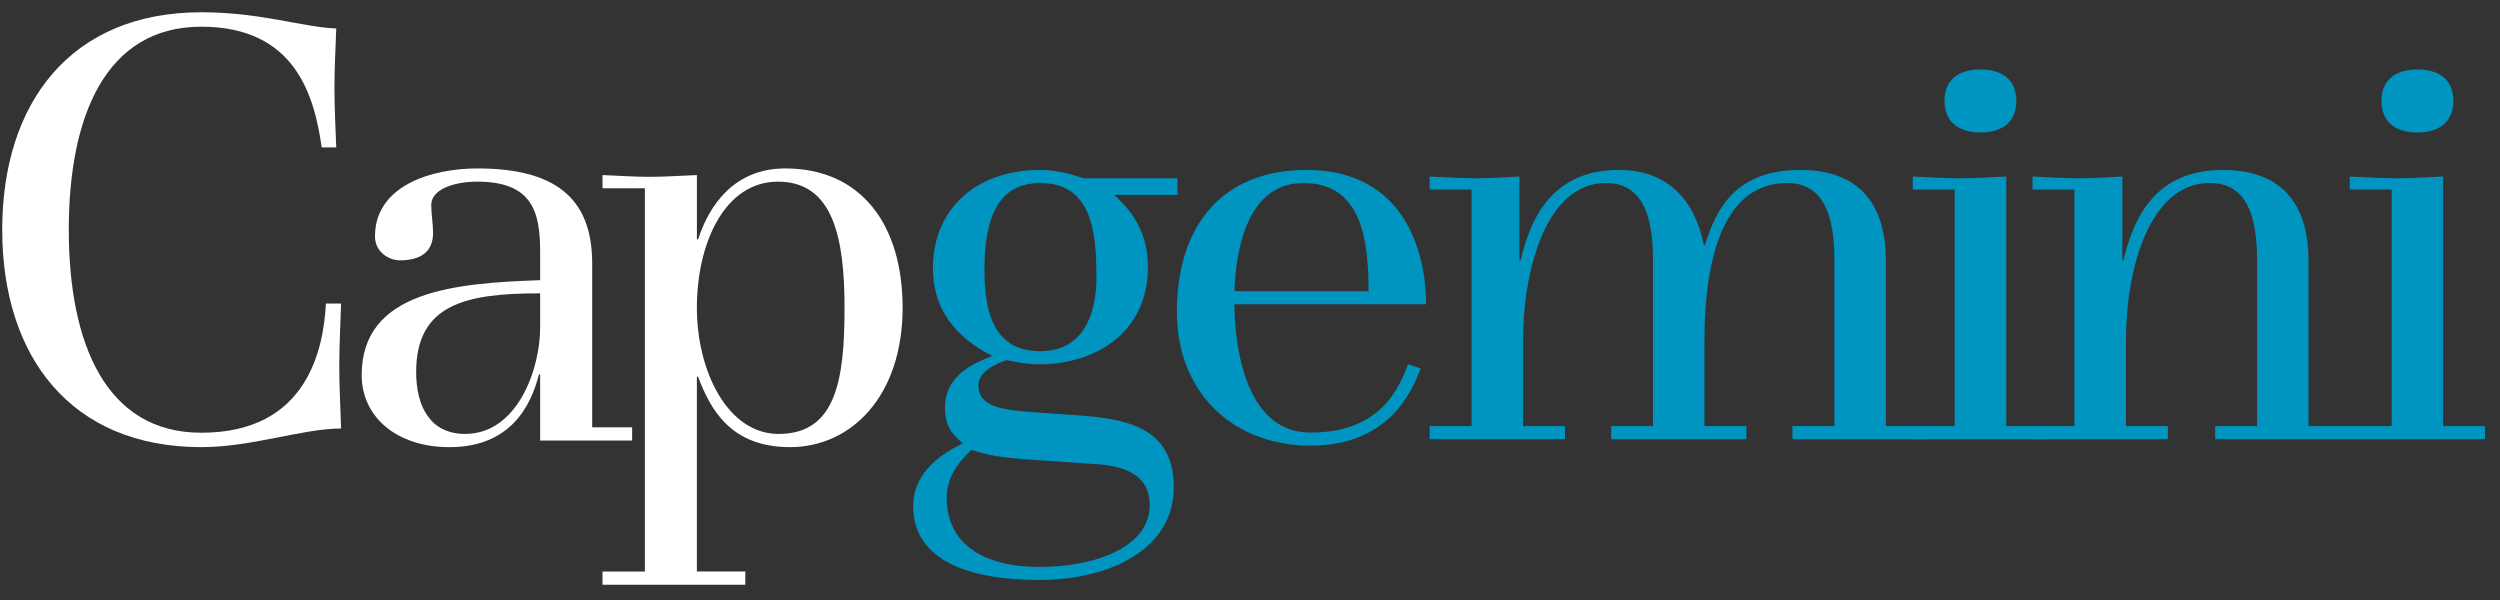 <?xml version="1.0" encoding="UTF-8" standalone="no"?>
<svg width="150px" height="36px" viewBox="0 0 150 36" version="1.1" xmlns="http://www.w3.org/2000/svg" xmlns:xlink="http://www.w3.org/1999/xlink">
    <rect x="0" y="0" width="150" height="36" fill="#333333" stroke="none"/>
    <!-- Generator: Sketch 39.1 (31720) - http://www.bohemiancoding.com/sketch -->
    <title>Slice 1</title>
    <desc>Created with Sketch.</desc>
    <defs></defs>
    <g id="Page-1" stroke="none" stroke-width="1" fill="none" fill-rule="evenodd">
        <path d="M59.067,16.224 C59.067,13.585 59.608,10.982 62.407,10.982 C65.462,10.982 65.787,13.799 65.787,16.616 C65.787,18.826 65.029,21.073 62.407,21.073 C59.573,21.072 59.067,18.611 59.067,16.224 L59.067,16.224 L59.067,16.224 Z M62.159,24.747 C60.11,24.601 58.706,24.421 58.706,23.106 C58.706,22.217 59.966,21.75 60.397,21.607 C61.043,21.75 61.727,21.857 62.372,21.857 C65.712,21.857 68.876,19.969 68.876,16.008 C68.876,13.479 67.403,12.231 66.862,11.695 L70.647,11.695 L70.647,10.697 L65.029,10.697 C64.167,10.412 63.306,10.197 62.407,10.197 C58.528,10.197 55.975,12.585 55.975,16.079 C55.975,19.183 58.099,20.608 59.532,21.355 C58.458,21.782 56.698,22.499 56.698,24.459 C56.698,25.707 57.269,26.169 57.772,26.6 C56.698,27.134 54.792,28.203 54.792,30.376 C54.792,33.586 58.063,34.799 62.337,34.799 C66.612,34.799 70.429,32.946 70.429,29.236 C70.429,25.6 67.509,25.135 64.745,24.923 L62.159,24.747 L62.159,24.747 L62.159,24.747 Z M65.711,27.846 C67.543,27.953 68.982,28.524 68.982,30.308 C68.982,32.767 65.855,34.016 62.336,34.016 C59.066,34.016 56.803,32.661 56.803,29.879 C56.803,28.454 57.701,27.563 58.277,26.992 C59.353,27.315 59.786,27.419 61.581,27.563 L65.711,27.846 L65.711,27.846 L65.711,27.846 Z" id="Shape" fill="#0094C0"></path>
        <path d="M74.067,17.472 C74.139,15.44 74.643,10.982 78.202,10.982 C81.721,10.982 82.114,14.44 82.114,17.472 L74.067,17.472 L74.067,17.472 L74.067,17.472 Z M84.489,21.856 C83.984,23.106 82.975,25.956 78.632,25.956 C74.464,25.956 74.068,20.109 74.068,18.254 L85.566,18.254 C85.566,15.296 84.378,10.197 78.382,10.197 C73.424,10.197 70.612,13.439 70.612,18.72 C70.612,23.566 73.997,26.739 78.632,26.739 C83.372,26.739 84.737,23.426 85.241,22.106 L84.489,21.856 L84.489,21.856 L84.489,21.856 Z" id="Shape" fill="#0094C0"></path>
        <path d="M85.78,26.351 L85.78,25.563 L88.294,25.563 L88.294,11.374 L85.78,11.374 L85.78,10.592 C86.713,10.627 87.645,10.697 88.583,10.697 C89.442,10.697 90.306,10.627 91.168,10.592 L91.168,15.616 L91.239,15.616 C91.849,13.014 93.18,10.197 97.131,10.197 C100.112,10.197 101.692,12.051 102.231,14.69 L102.304,14.69 C102.95,12.586 104.101,10.197 108.013,10.197 C111.895,10.197 113.15,12.656 113.15,15.616 L113.15,25.563 L115.666,25.563 L115.666,26.351 L107.549,26.351 L107.549,25.563 L110.064,25.563 L110.064,15.616 C110.064,12.978 109.45,10.981 107.225,10.981 C103.491,10.981 102.267,15.332 102.267,20.428 L102.267,25.563 L104.782,25.563 L104.782,26.351 L96.669,26.351 L96.669,25.563 L99.181,25.563 L99.181,15.616 C99.181,12.978 98.57,10.981 96.342,10.981 C92.821,10.981 91.385,16.079 91.385,20.428 L91.385,25.563 L93.9,25.563 L93.9,26.351 L85.78,26.351" id="Shape" fill="#0094C0"></path>
        <path d="M114.766,26.351 L114.766,25.563 L117.282,25.563 L117.282,11.374 L114.766,11.374 L114.766,10.592 C115.7,10.627 116.637,10.697 117.568,10.697 C118.503,10.697 119.438,10.627 120.374,10.592 L120.374,25.564 L122.886,25.564 L122.886,26.352 L114.766,26.352" id="Shape" fill="#0094C0"></path>
        <path d="M121.952,26.351 L121.952,25.563 L124.466,25.563 L124.466,11.374 L121.952,11.374 L121.952,10.592 C122.886,10.627 123.819,10.697 124.753,10.697 C125.617,10.697 126.478,10.627 127.341,10.592 L127.341,15.616 L127.411,15.616 C128.02,13.014 129.351,10.197 133.376,10.197 C137.255,10.197 138.51,12.656 138.51,15.616 L138.51,25.563 L141.027,25.563 L141.027,26.351 L132.91,26.351 L132.91,25.563 L135.424,25.563 L135.424,15.616 C135.424,12.978 134.813,10.981 132.587,10.981 C128.994,10.981 127.558,16.079 127.558,20.428 L127.558,25.563 L130.071,25.563 L130.071,26.351 L121.952,26.351" id="Shape" fill="#0094C0"></path>
        <path d="M140.985,26.351 L140.985,25.563 L143.501,25.563 L143.501,11.374 L140.985,11.374 L140.985,10.592 C141.917,10.627 142.856,10.697 143.788,10.697 C144.722,10.697 145.655,10.627 146.587,10.592 L146.587,25.564 L149.102,25.564 L149.102,26.352 L140.985,26.352" id="Shape" fill="#0094C0"></path>
        <path d="M116.671,6.055 C116.671,4.776 117.532,4.168 118.827,4.168 C120.119,4.168 120.98,4.776 120.98,6.055 C120.98,7.342 120.119,7.949 118.827,7.949 C117.533,7.949 116.671,7.342 116.671,6.055" id="Shape" fill="#0094C0"></path>
        <path d="M142.889,6.055 C142.889,4.776 143.752,4.168 145.045,4.168 C146.338,4.168 147.201,4.776 147.201,6.055 C147.201,7.342 146.338,7.949 145.045,7.949 C143.752,7.949 142.889,7.342 142.889,6.055" id="Shape" fill="#0094C0"></path>
        <path d="M20.464,18.214 C20.428,19.477 20.356,20.737 20.356,21.998 C20.356,23.223 20.428,24.448 20.466,25.711 C18.142,25.711 15.13,26.828 12.078,26.828 C4.236,26.828 0.133,21.386 0.133,13.782 C0.133,6.178 4.236,0.736 12.078,0.736 C15.673,0.736 18.178,1.637 20.175,1.709 C20.139,2.864 20.066,4.052 20.066,5.242 C20.066,6.432 20.139,7.872 20.175,8.845 L19.302,8.845 C18.866,5.783 17.742,1.602 12.077,1.602 C6.341,1.602 4.127,6.97 4.127,13.783 C4.127,20.595 6.341,25.964 12.077,25.964 C18.504,25.964 19.412,20.846 19.556,18.213 L20.464,18.214" id="Shape" fill="#FFFFFF"></path>
        <path d="M32.409,19.655 C32.409,22.178 31.03,26.035 27.909,26.035 C25.804,26.035 24.969,24.376 24.969,22.322 C24.969,18.212 28.017,17.6 32.409,17.6 L32.409,19.655 L32.409,19.655 L32.409,19.655 Z M37.928,26.431 L37.928,25.639 L35.531,25.639 L35.531,15.8 C35.531,11.8 33.209,10.106 28.634,10.106 C25.875,10.106 22.499,11.151 22.499,14.178 C22.499,15.151 23.37,15.62 23.987,15.62 C25.367,15.62 25.984,15.008 25.984,13.961 C25.984,13.422 25.875,12.845 25.875,12.304 C25.875,11.332 27.292,10.899 28.634,10.899 C31.939,10.899 32.409,12.699 32.409,15.116 L32.409,16.81 C27.364,16.99 21.701,17.422 21.701,22.505 C21.701,24.991 23.769,26.829 26.964,26.829 C30.667,26.829 31.866,24.306 32.337,22.468 L32.409,22.468 L32.409,26.432 L37.928,26.432 L37.928,26.431 L37.928,26.431 Z" id="Shape" fill="#FFFFFF"></path>
        <path d="M41.813,18.468 C41.813,14.573 43.485,10.899 46.679,10.899 C49.983,10.899 50.672,14.251 50.672,18.468 C50.672,22.791 50.164,26.036 46.715,26.036 C43.667,26.036 41.813,22.287 41.813,18.468 L41.813,18.468 L41.813,18.468 Z M44.718,35.082 L44.718,34.289 L41.813,34.289 L41.813,22.61 L41.886,22.61 C42.613,24.521 43.809,26.828 47.403,26.828 C51.073,26.828 54.157,23.764 54.157,18.468 C54.157,13.457 51.653,10.106 47.116,10.106 C44.029,10.106 42.541,12.341 41.887,14.358 L41.814,14.358 L41.814,10.504 C40.871,10.539 39.927,10.61 38.983,10.61 C38.039,10.61 37.095,10.539 36.151,10.504 L36.151,11.295 L38.693,11.295 L38.693,34.29 L36.15,34.29 L36.15,35.083 L44.718,35.083 L44.718,35.082 L44.718,35.082 Z" id="Shape" fill="#FFFFFF"></path>
    </g>
</svg>